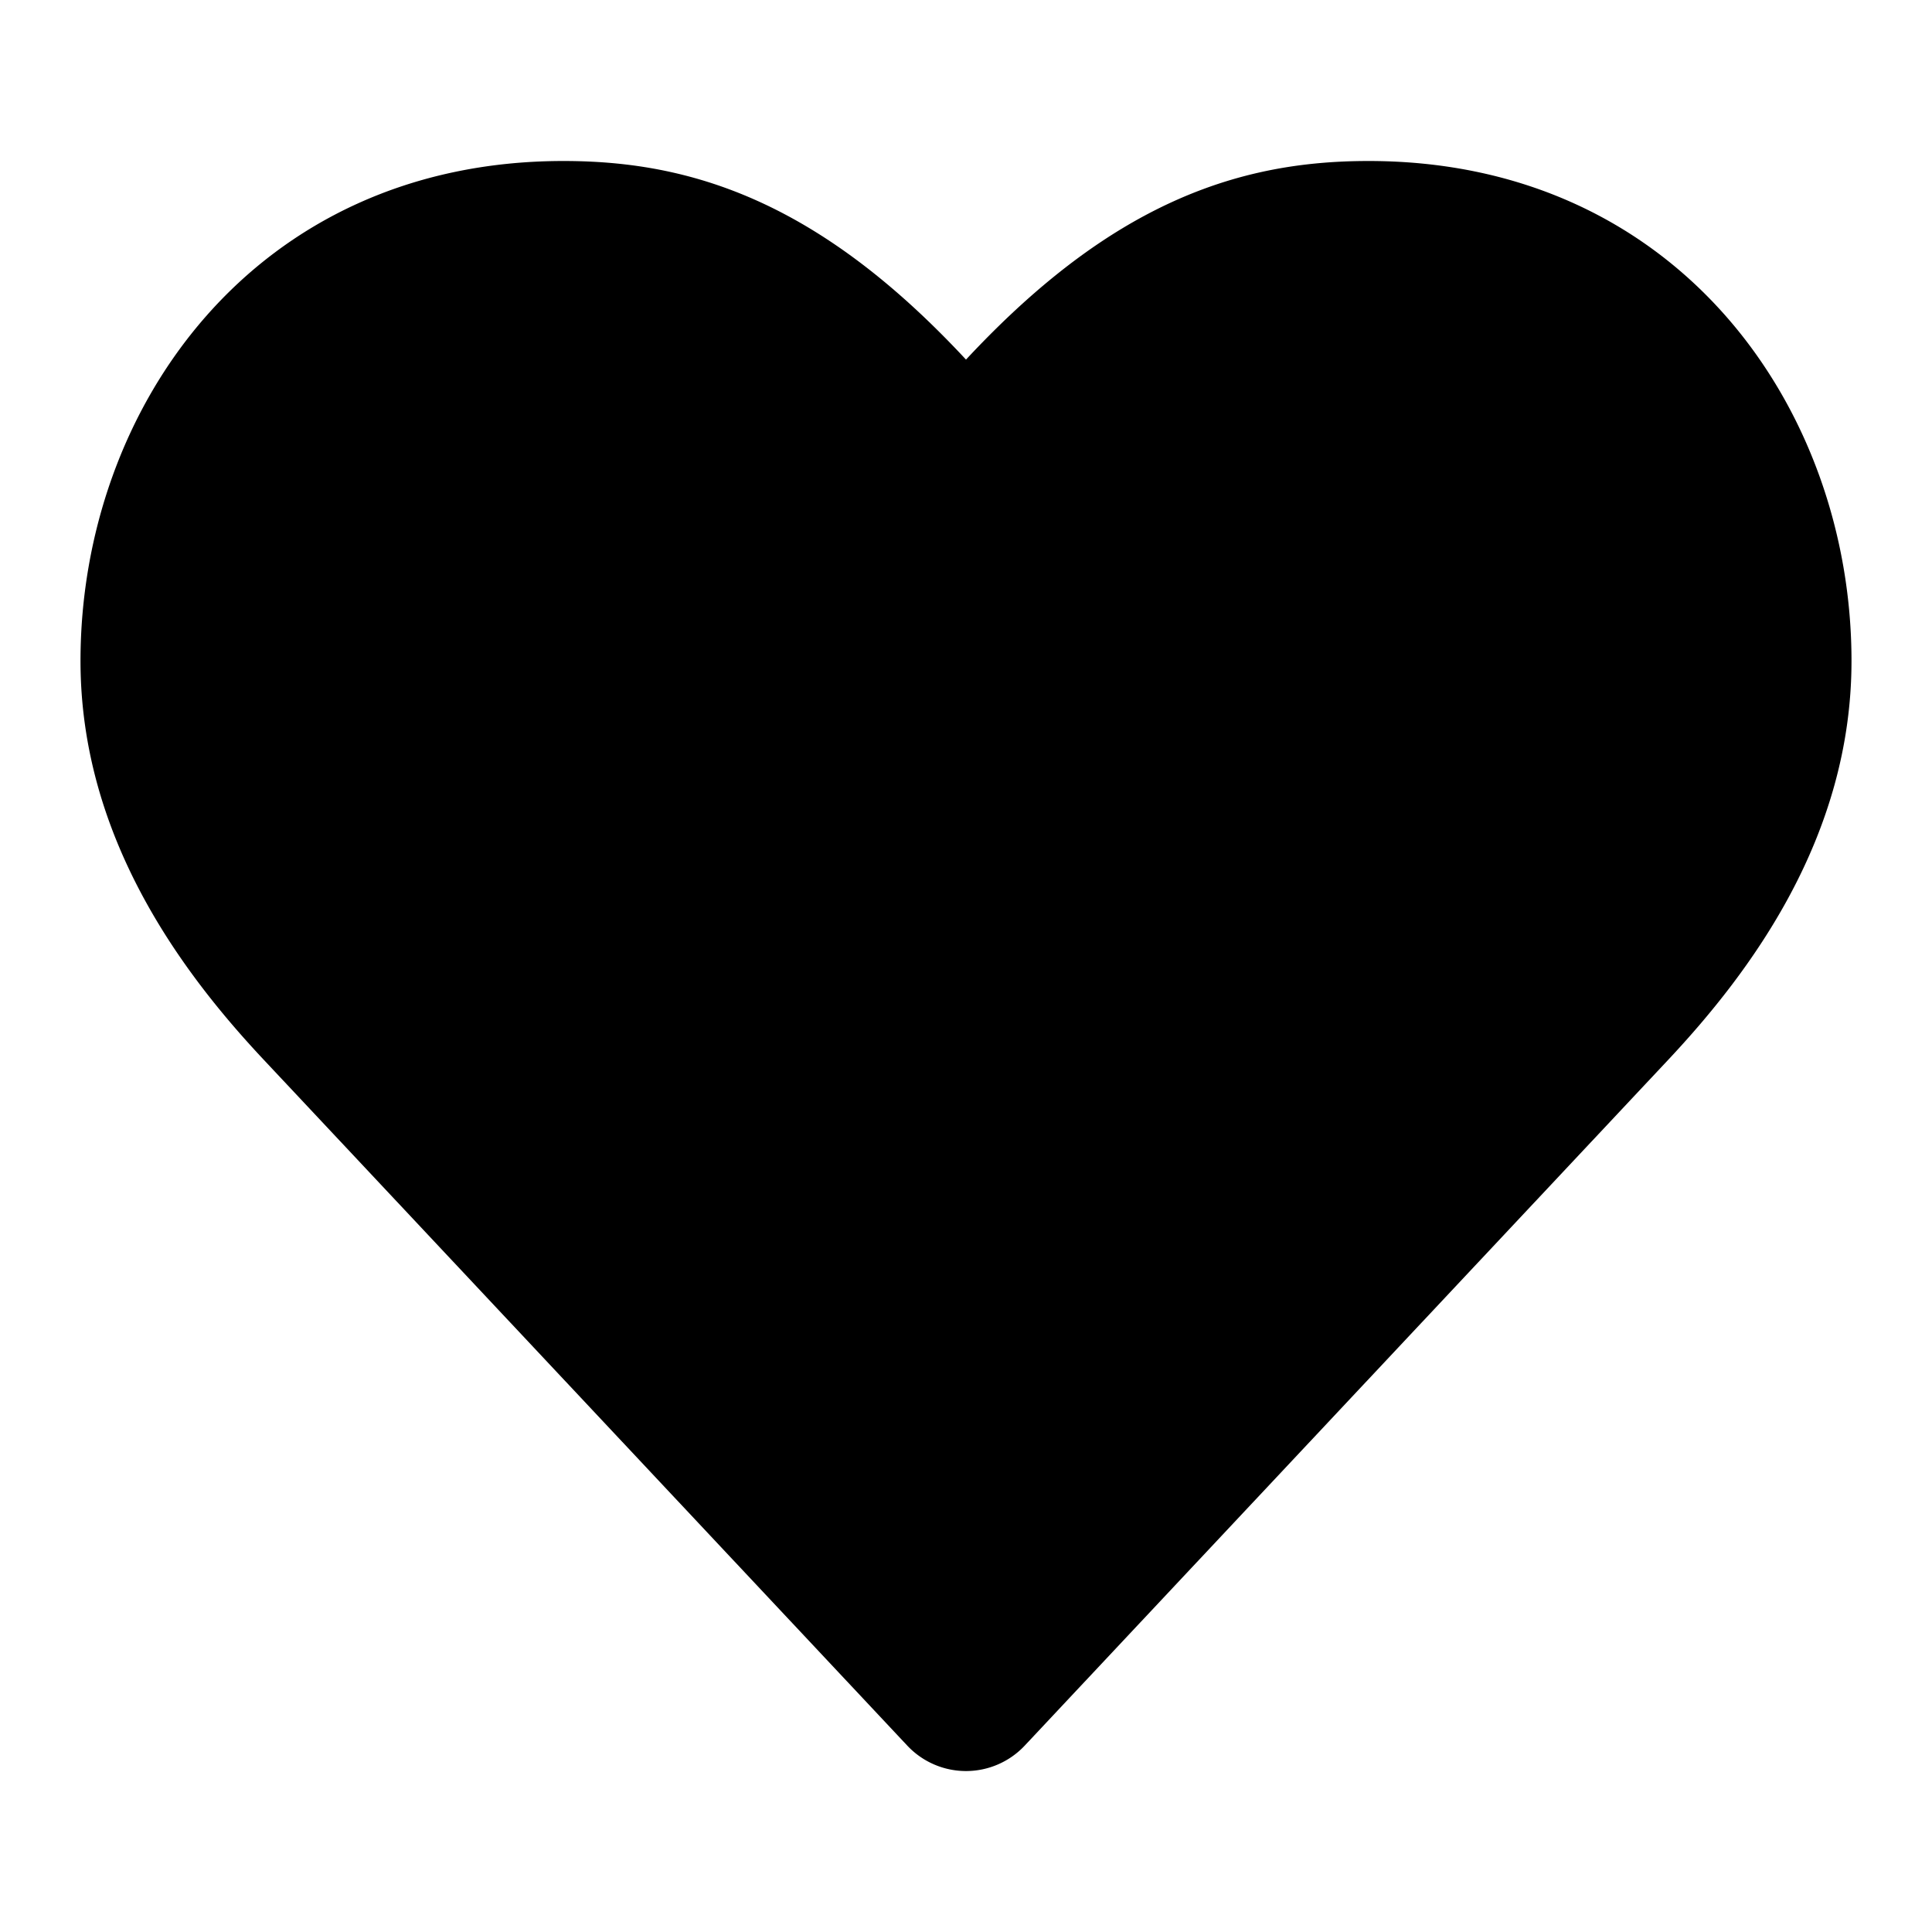<svg xmlns="http://www.w3.org/2000/svg" width="24" height="24" viewBox="0 0 24 24"><path d="M7 2C3.153 2 1 5.079 1 8.21c0 2.193 1.262 3.873 2.27 4.948l8 8.526a1 1 0 0 0 1.46 0l8-8.526C21.737 12.083 23 10.403 23 8.21 23 5.079 20.847 2 17 2c-.878 0-1.798.15-2.787.682-.725.39-1.452.968-2.213 1.785-.76-.817-1.488-1.395-2.213-1.785C8.798 2.15 7.877 2 7 2Z"/></svg>